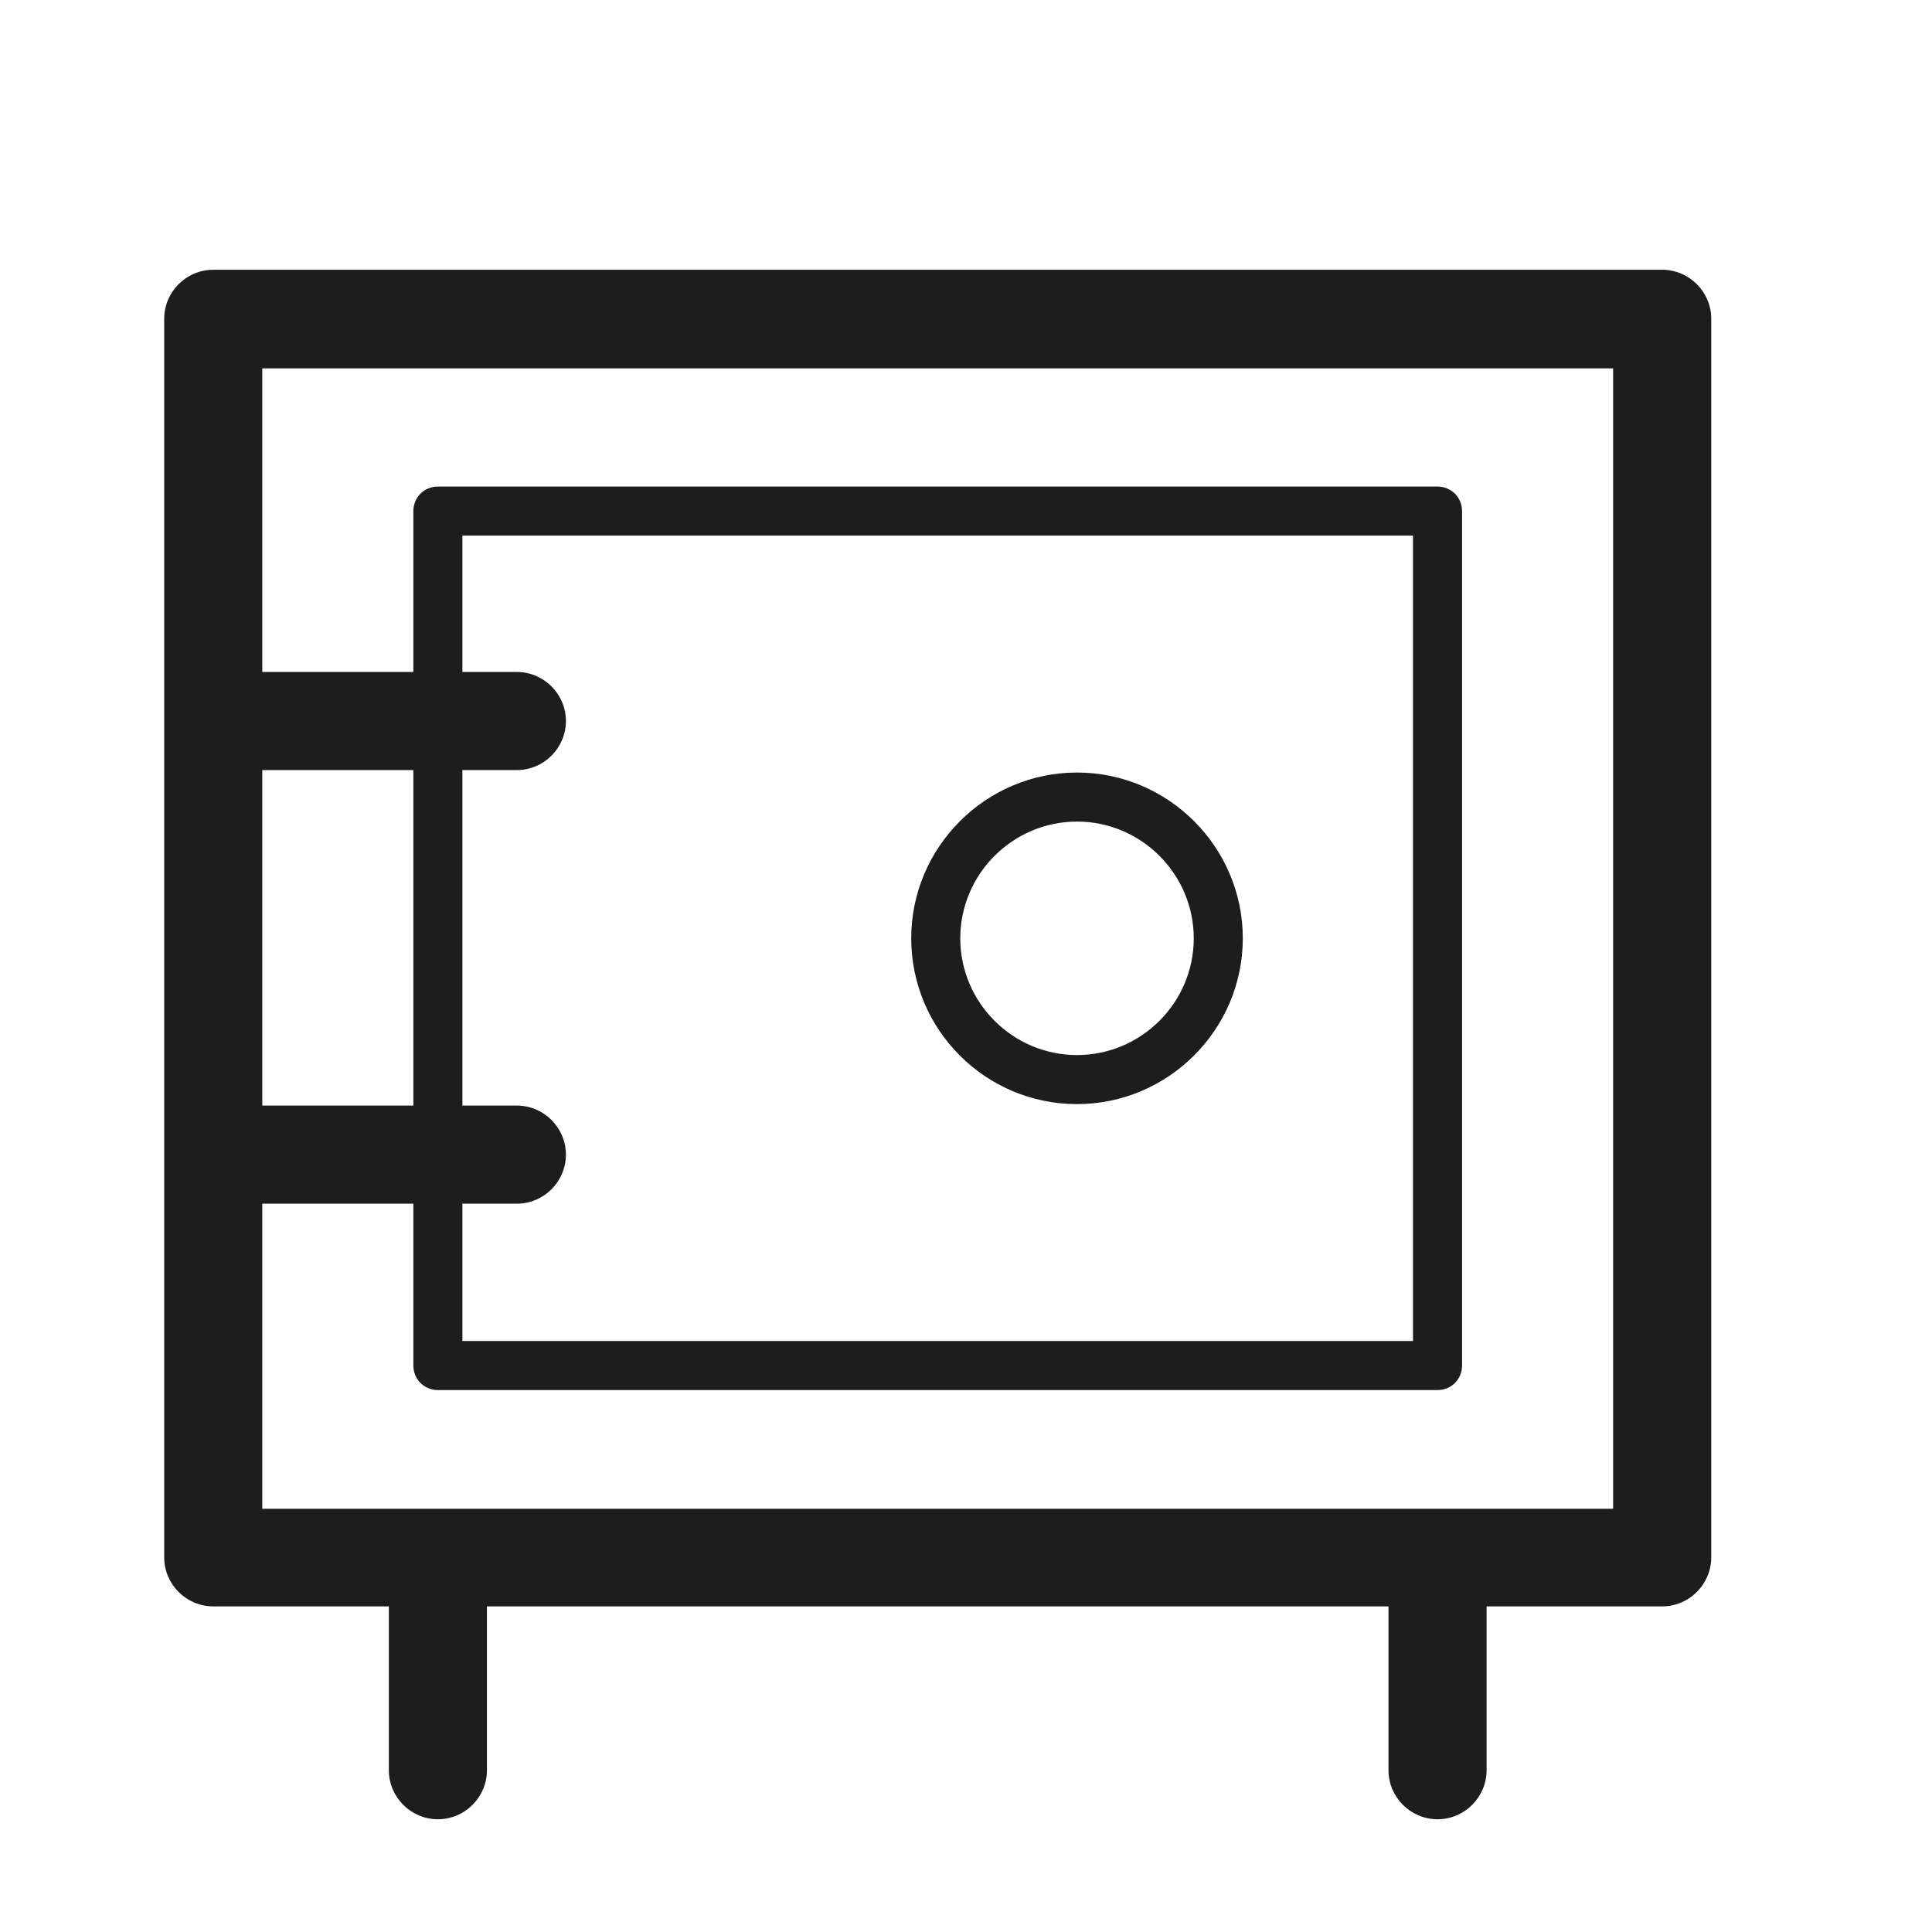 <?xml version="1.0" encoding="iso-8859-1"?>
<!DOCTYPE svg PUBLIC "-//W3C//DTD SVG 1.1//EN" "http://www.w3.org/Graphics/SVG/1.1/DTD/svg11.dtd">
<svg version="1.1" xmlns="http://www.w3.org/2000/svg" xmlns:xlink="http://www.w3.org/1999/xlink" x="0px"
	y="0px" width="511.626px" height="511.627px" viewBox="0 0 1100 1100"
	style="enable-background:new 0 0 1100 1100;" xml:space="preserve">
	<g>
		

<path transform="rotate(180 500 500) scale(0.9)" d="M976.213 940.455h-916.634c-17.067 0-31.030-13.964-31.030-31.030v-783.516c0-17.067 13.964-31.030 31.030-31.030h111.088v-103.638c0-17.067 13.964-31.030 31.030-31.030s31.030 13.964 31.030 31.030v103.638h570.336v-103.638c0-17.067 13.964-31.030 31.030-31.030s31.030 13.964 31.030 31.030v103.638h111.088c17.067 0 31.030 13.964 31.030 31.030v783.516c0 17.067-13.964 31.030-31.030 31.030zM945.183 686.008h-95.573v101.776c0 8.688-6.827 15.515-15.515 15.515h-632.397c-8.688 0-15.515-6.827-15.515-15.515v-540.544c0-8.688 6.827-15.515 15.515-15.515h632.397c8.688 0 15.515 6.827 15.515 15.515v102.397h95.573v-193.008h-854.573v721.455h854.573v-192.076zM818.579 686.008h-34.444c-17.067 0-31.030-13.964-31.030-31.030s13.964-31.029 31.030-31.029h34.444v-212.25h-34.444c-17.067 0-31.030-13.964-31.030-31.030s13.964-31.030 31.030-31.030h34.444v-86.882h-601.366v509.514h601.366v-86.261zM849.61 623.948h95.573v-212.25h-95.573v212.25zM429.77 412.629c58.027 0 104.882 47.166 104.882 104.882s-47.166 104.882-104.882 104.882c-57.716 0-104.882-47.166-104.882-104.882s47.166-104.882 104.882-104.882zM429.77 591.363c40.65 0 73.852-33.202 73.852-73.852s-33.202-73.852-73.852-73.852c-40.65 0-73.852 33.202-73.852 73.852s33.202 73.852 73.852 73.852z" fill="#1D1D1D" />

    </g>
</svg>